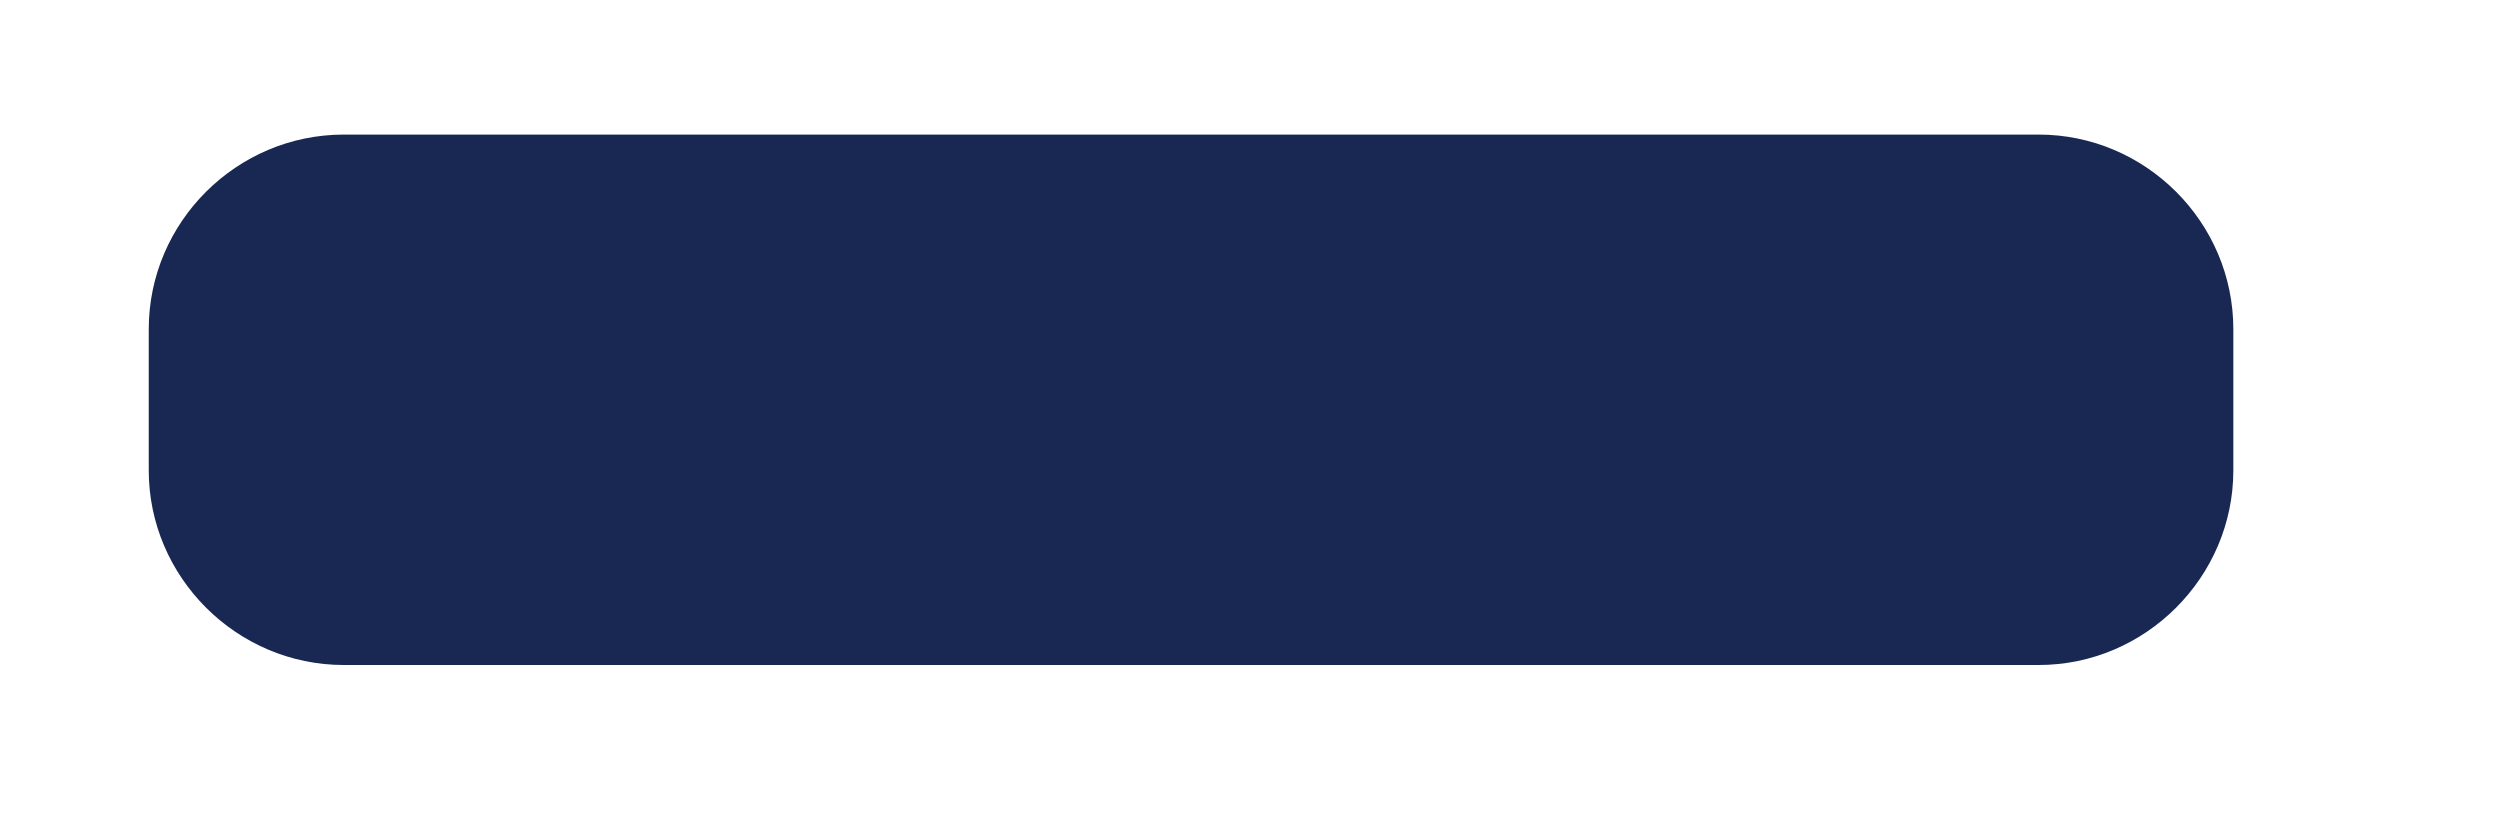 <svg width="6" height="2" viewBox="0 0 6 2" fill="none" xmlns="http://www.w3.org/2000/svg">
<path d="M0.825 1.596H4.893C5.149 1.596 5.36 1.385 5.36 1.129V0.79C5.36 0.533 5.149 0.323 4.893 0.323H0.825C0.568 0.323 0.357 0.533 0.357 0.79V1.129C0.357 1.385 0.568 1.596 0.825 1.596Z" fill="#182852"/>
</svg>
